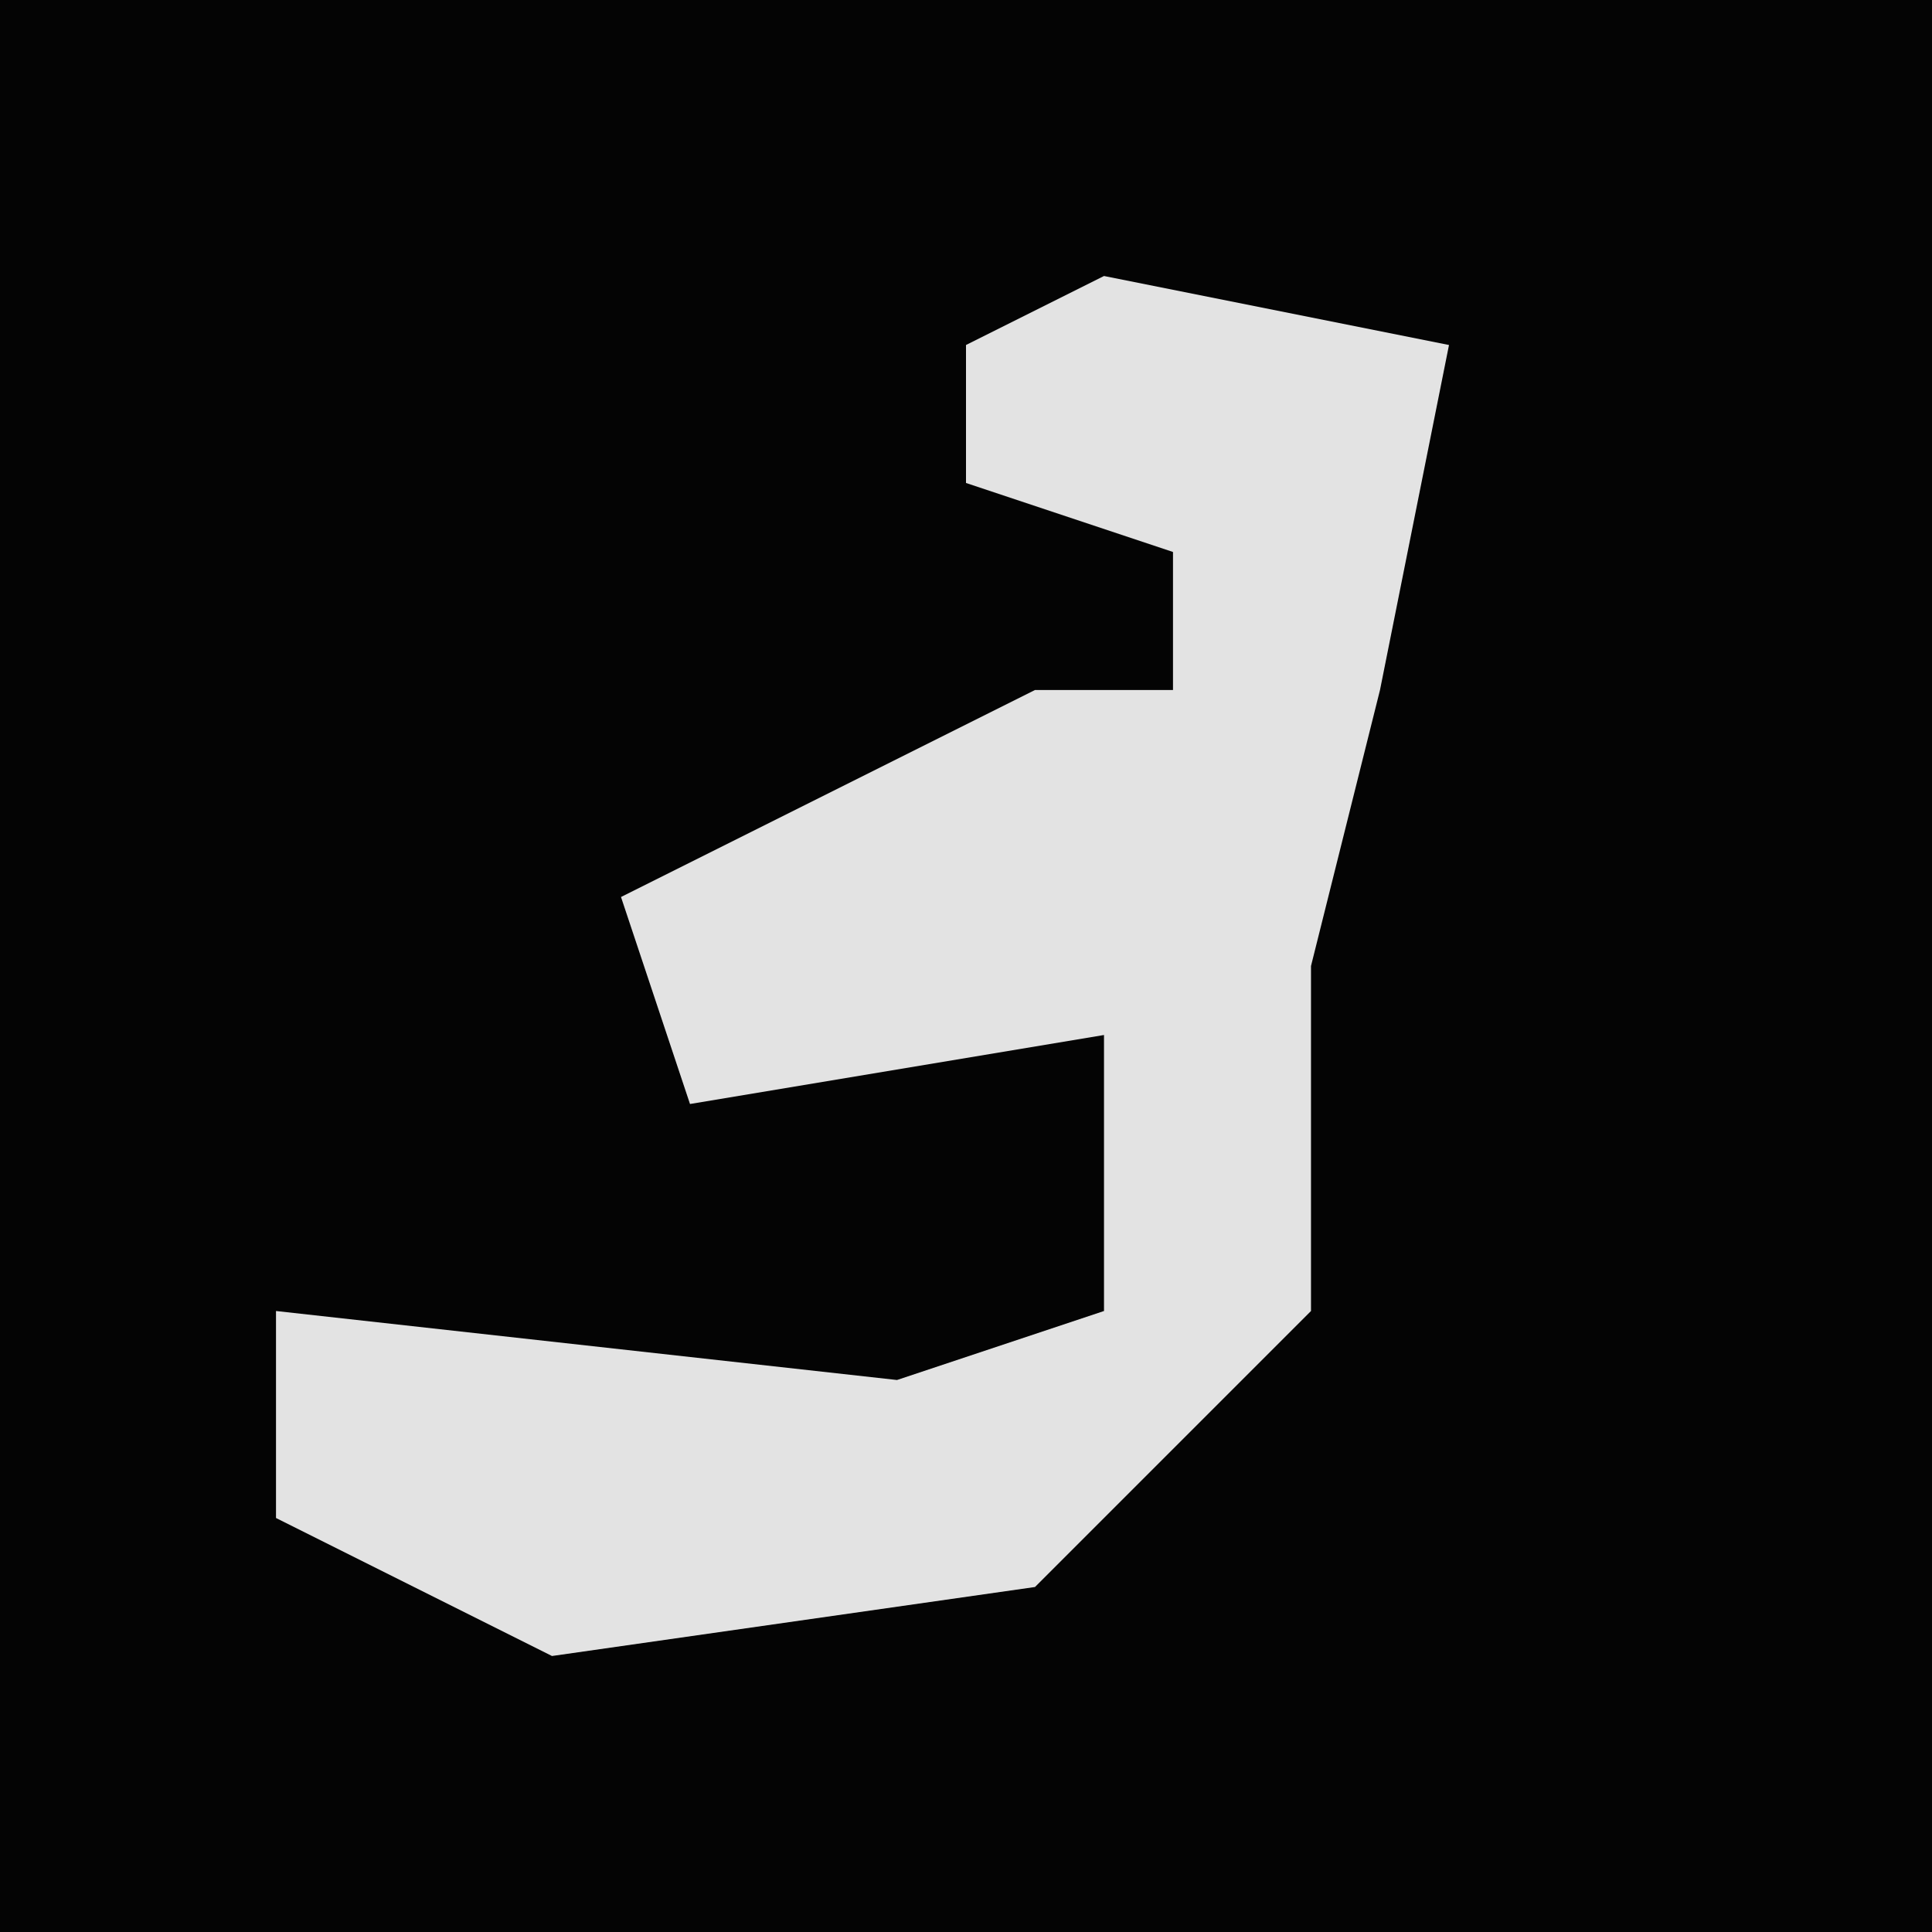 <?xml version="1.0" encoding="UTF-8"?>
<svg version="1.1" xmlns="http://www.w3.org/2000/svg" width="28" height="28">
<path d="M0,0 L28,0 L28,28 L0,28 Z " fill="#040404" transform="translate(0,0)"/>
<path d="M0,0 L5,1 L4,6 L3,10 L3,15 L-1,19 L-8,20 L-12,18 L-12,15 L-3,16 L0,15 L0,11 L-6,12 L-7,9 L-1,6 L1,6 L1,4 L-2,3 L-2,1 Z " fill="#E3E3E3" transform="translate(16,4)"/>
</svg>
